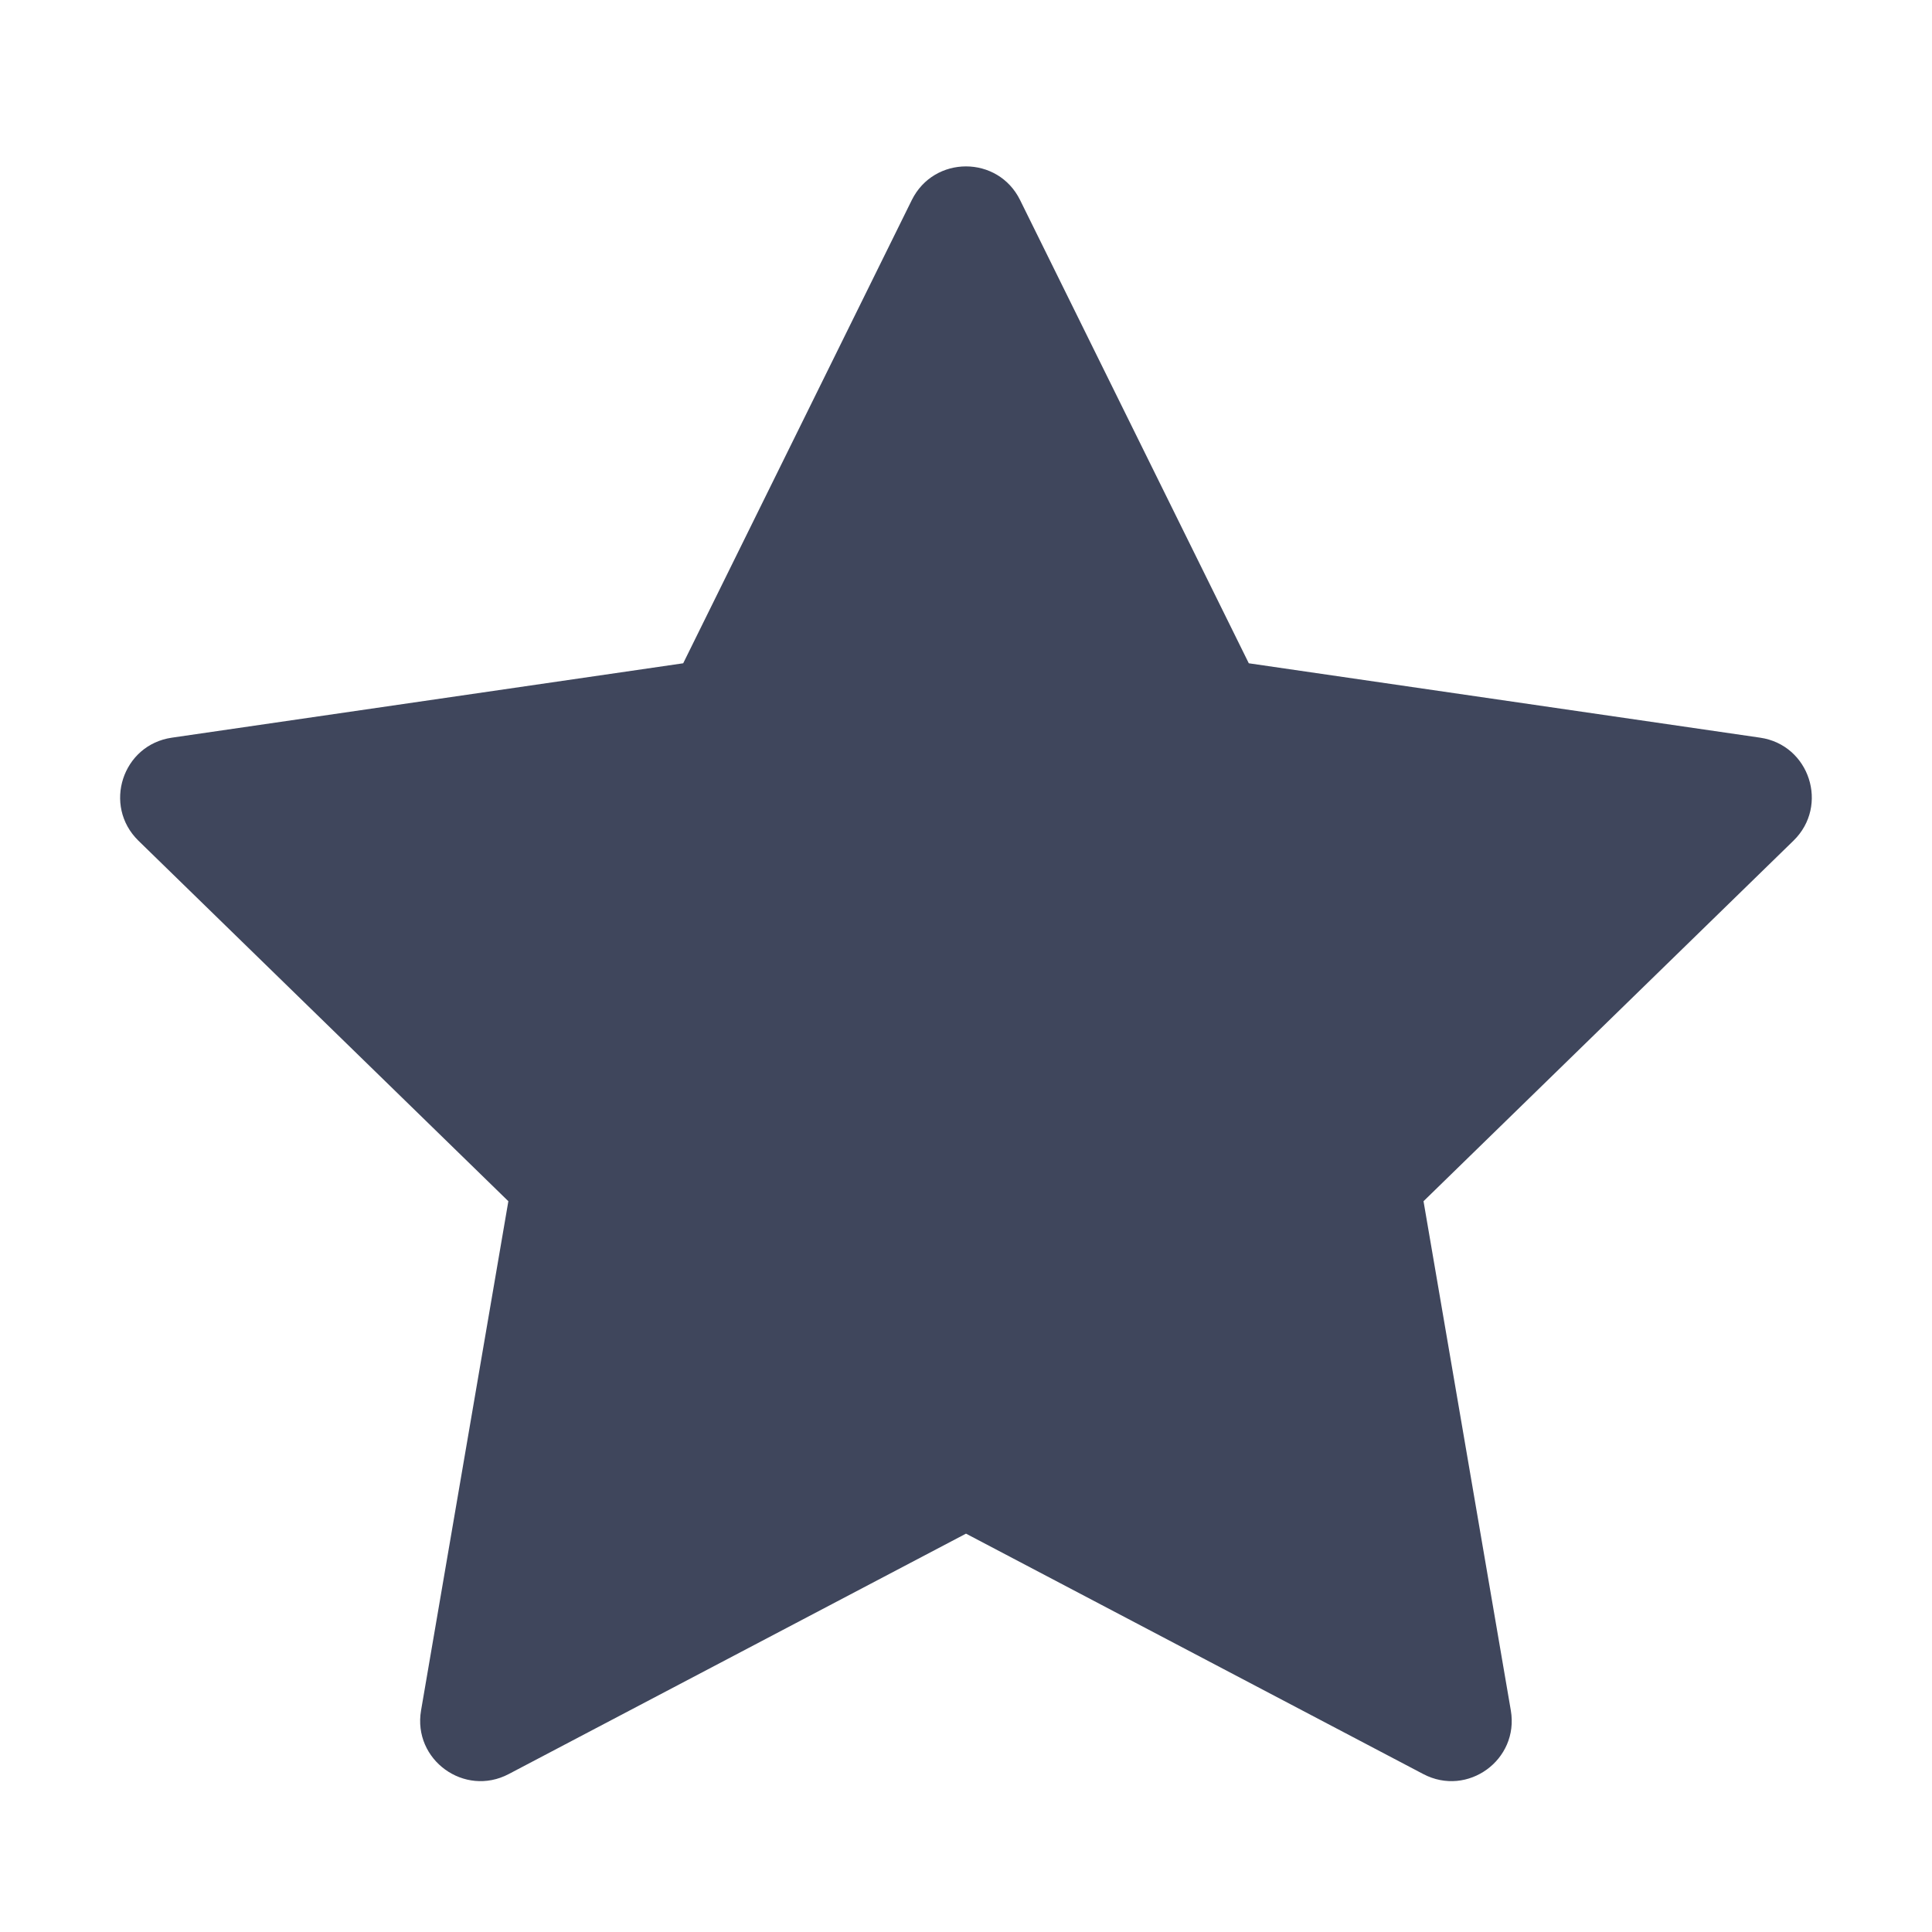 <svg width="16" height="16" viewBox="0 0 16 16" fill="none" xmlns="http://www.w3.org/2000/svg">
<path d="M5.658 5.493L1.424 6.109C1.013 6.168 0.85 6.672 1.146 6.962L4.21 9.948L3.487 14.165C3.417 14.574 3.846 14.885 4.213 14.692L8 12.701L11.787 14.692C12.154 14.885 12.582 14.574 12.512 14.165L11.789 9.948L14.853 6.962C15.15 6.672 14.986 6.168 14.576 6.109L10.342 5.493L8.448 1.657C8.265 1.285 7.735 1.285 7.551 1.657L5.658 5.493Z" fill="#3F465C"/>
</svg>
